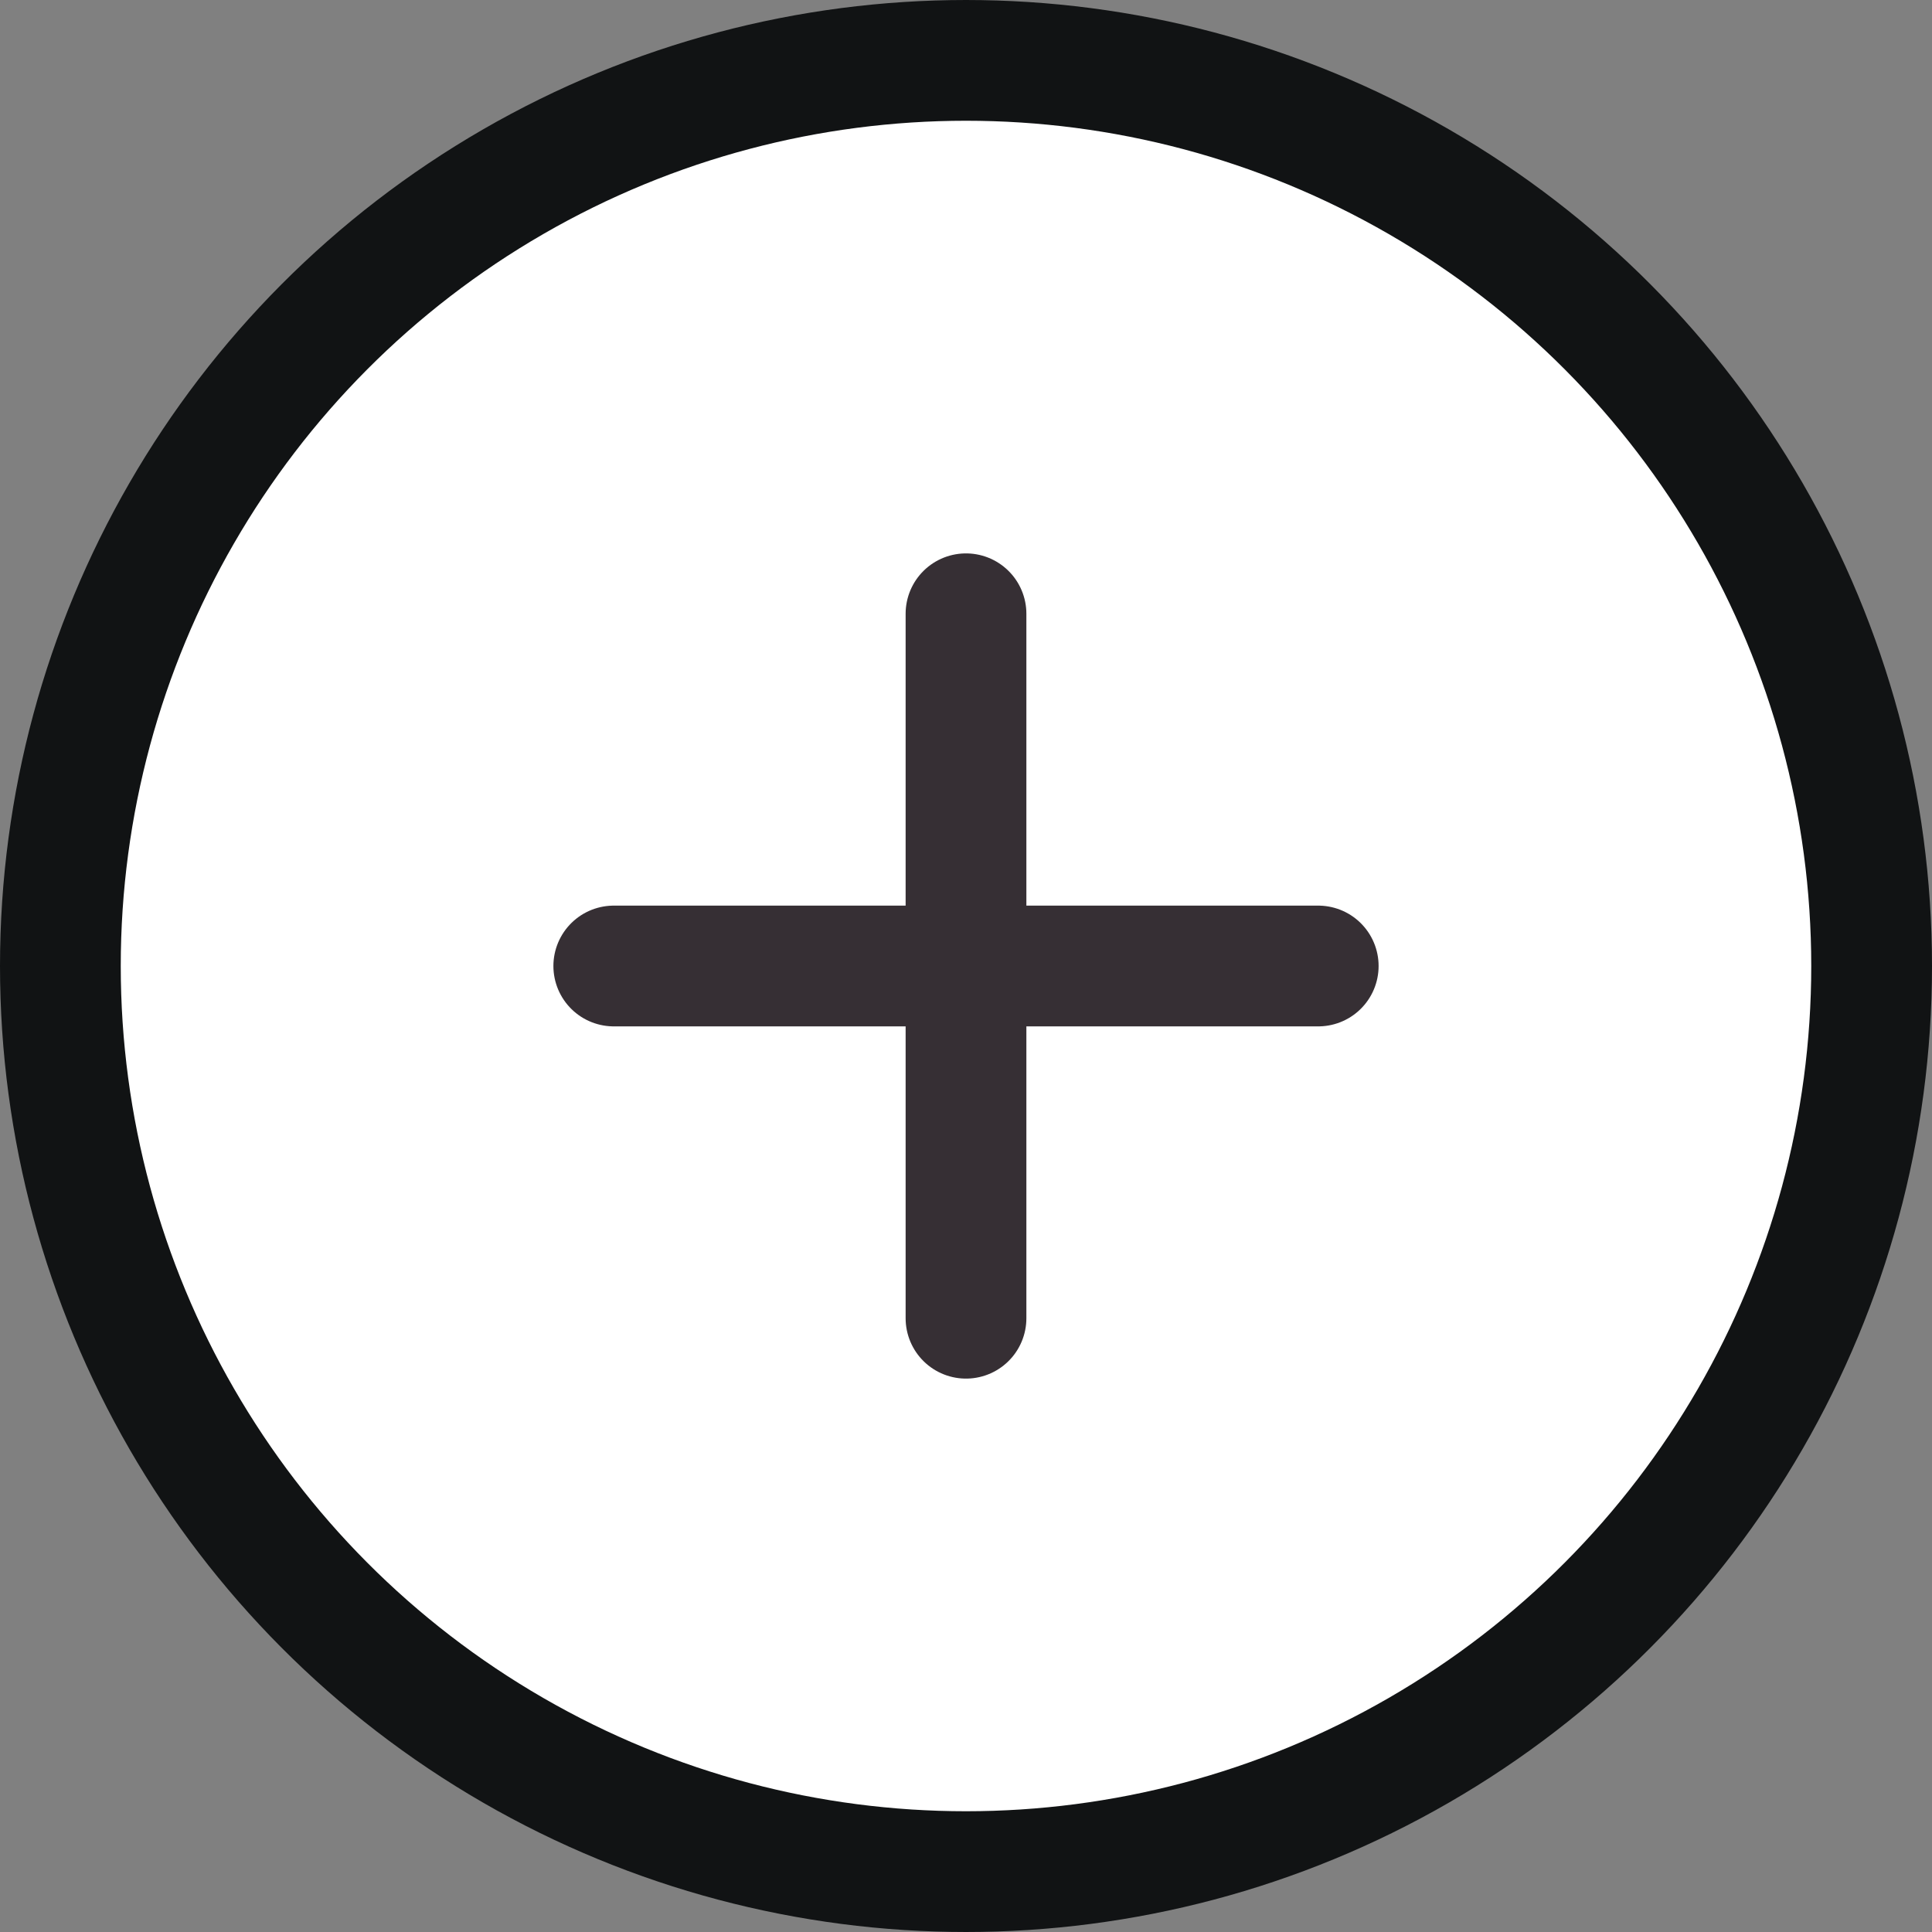 <svg width="16" height="16" viewBox="0 0 16 16" fill="none" xmlns="http://www.w3.org/2000/svg">
<rect x="0" y="0" width="16" height="16" fill="#808080" stroke="none"/>
<circle cx="8" cy="8" r="7.5" fill="white" stroke="#111314"/>
<path d="M8 5.083V10.917" stroke="#362F34" stroke-linecap="round" stroke-linejoin="round"/>
<path d="M5.083 8H10.917" stroke="#362F34" stroke-linecap="round" stroke-linejoin="round"/>
</svg>
